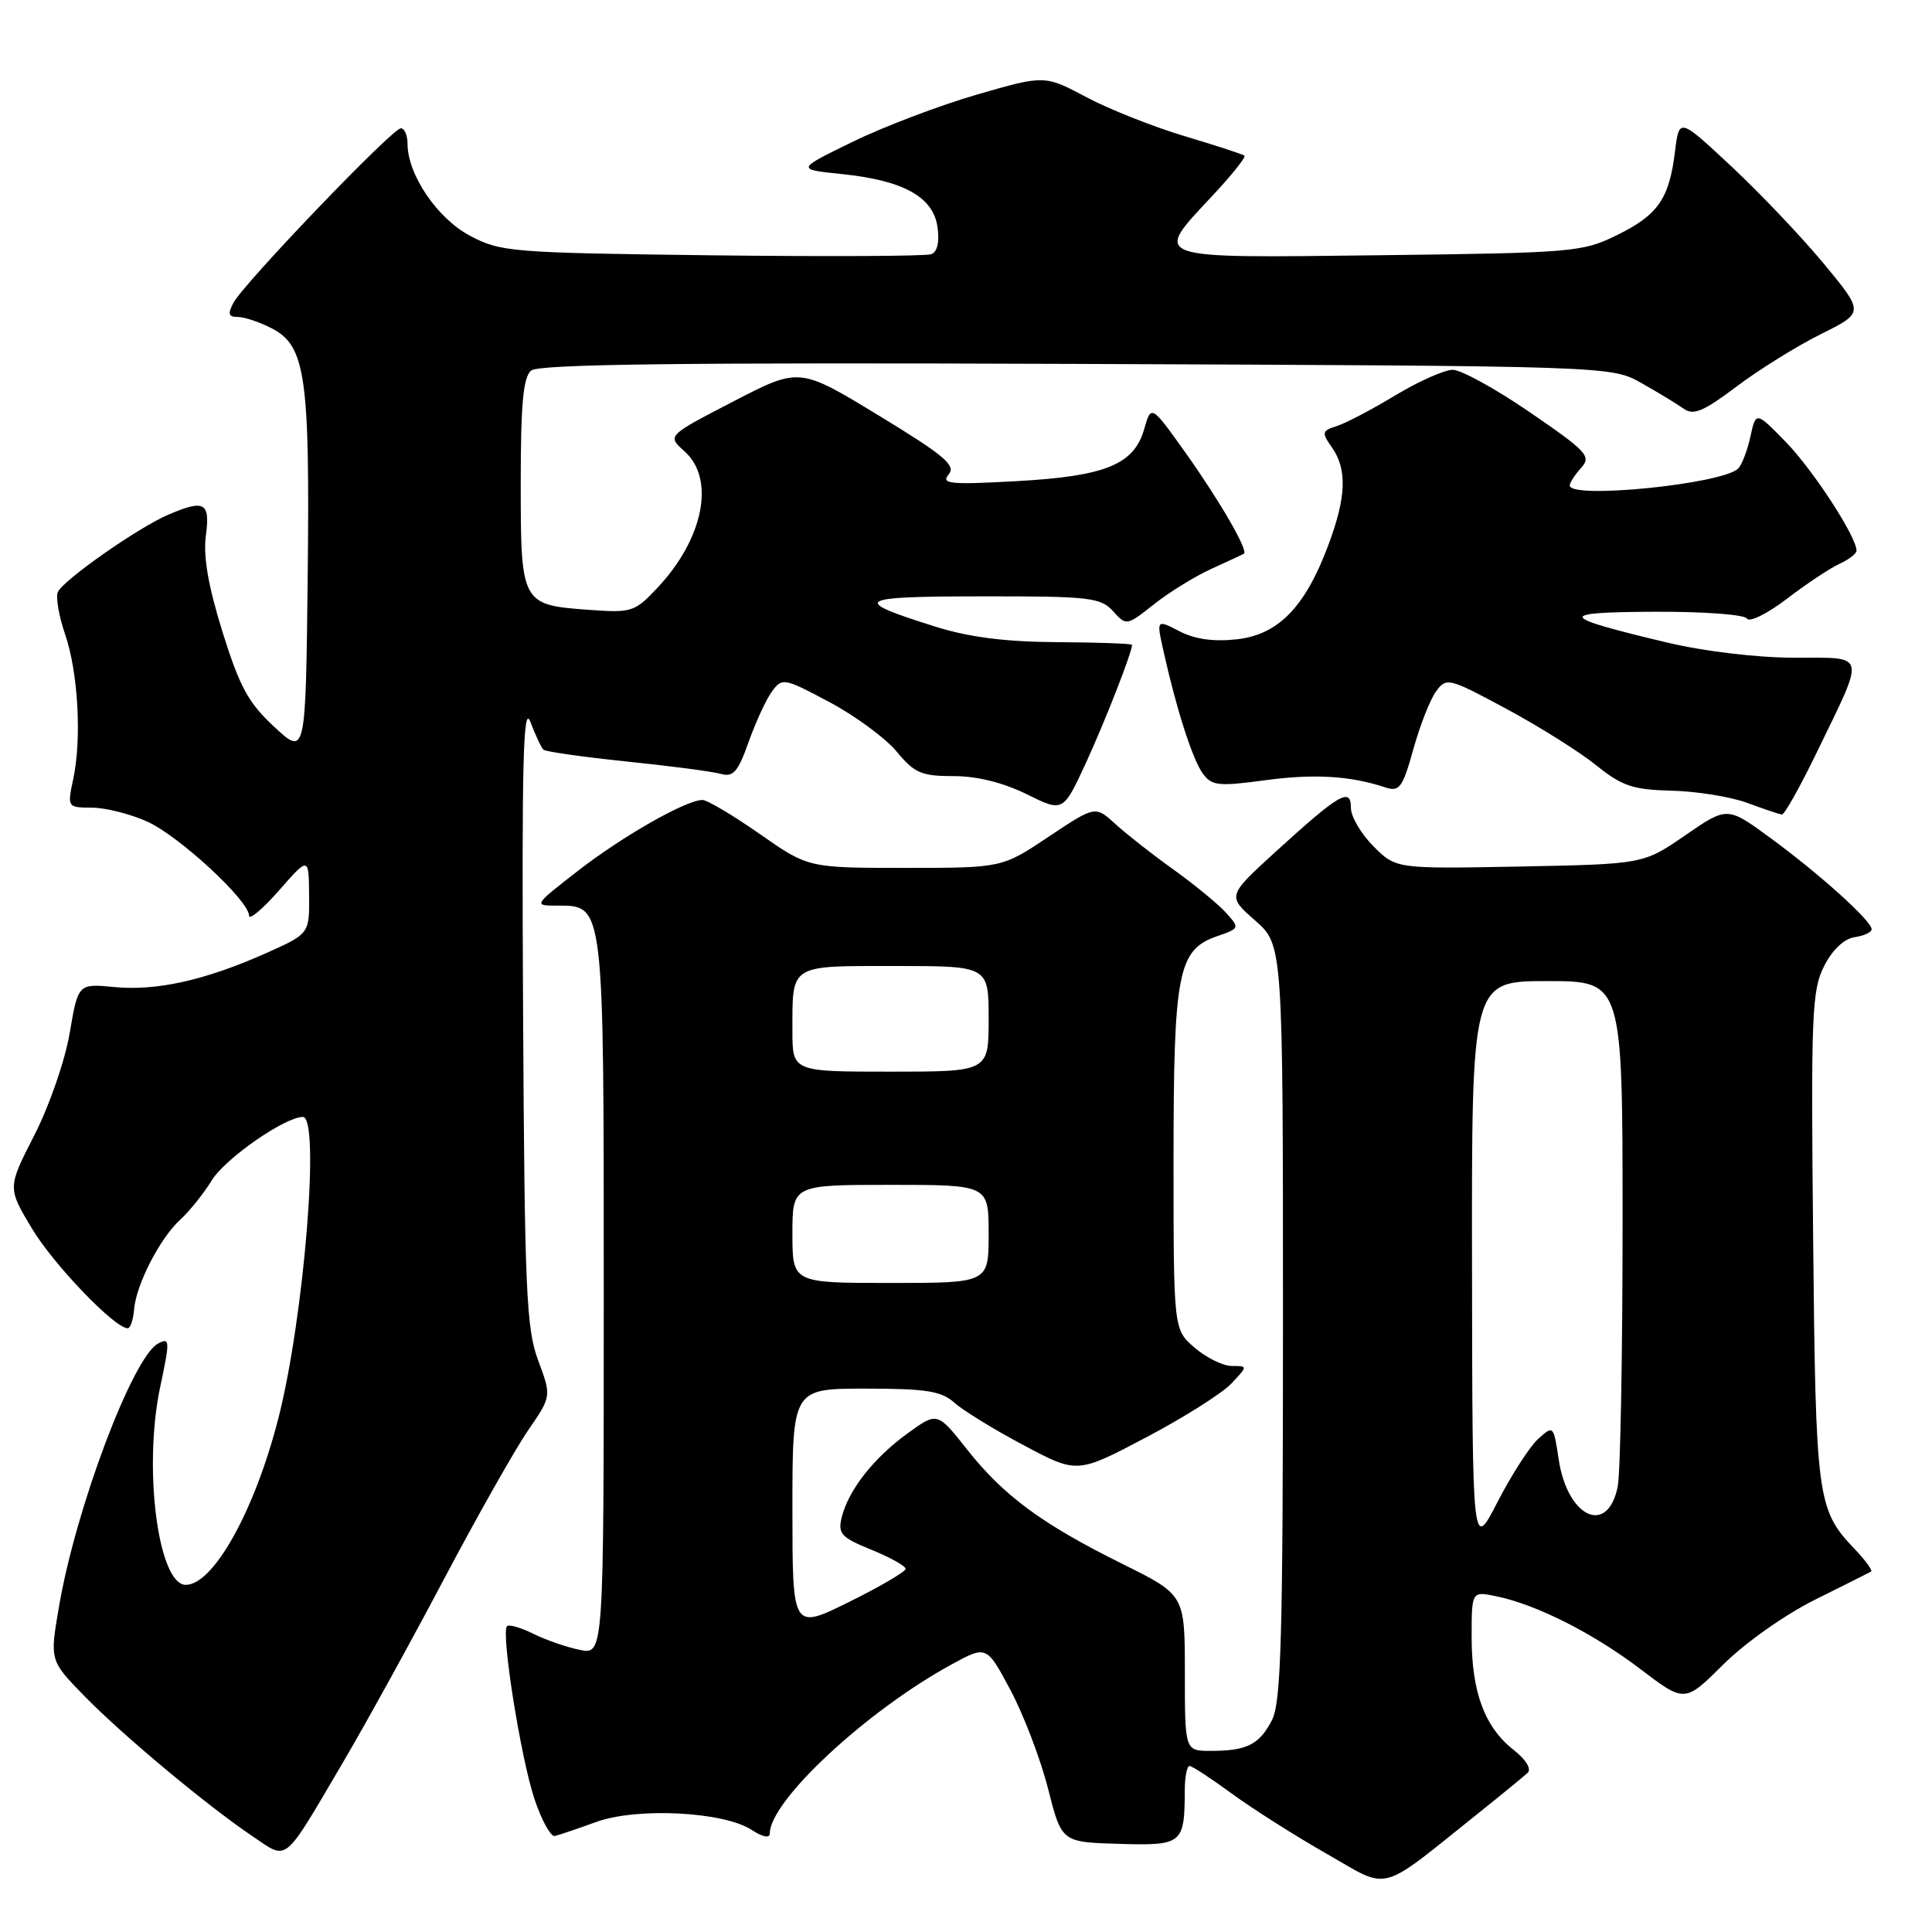 <?xml version="1.0" encoding="UTF-8" standalone="no"?>
<!DOCTYPE svg PUBLIC "-//W3C//DTD SVG 1.1//EN" "http://www.w3.org/Graphics/SVG/1.1/DTD/svg11.dtd" >
<svg xmlns="http://www.w3.org/2000/svg" xmlns:xlink="http://www.w3.org/1999/xlink" version="1.1" viewBox="0 0 256 256">
 <g >
 <path fill="currentColor"
d=" M 196.00 240.17 C 199.03 237.75 201.91 235.38 202.42 234.91 C 202.96 234.41 202.20 233.16 200.55 231.86 C 196.73 228.86 195.00 224.21 195.00 216.95 C 195.00 210.84 195.00 210.84 198.25 211.51 C 203.59 212.61 211.13 216.42 217.37 221.17 C 223.24 225.63 223.24 225.63 228.37 220.53 C 231.25 217.67 236.57 213.92 240.50 211.97 C 244.35 210.06 247.69 208.38 247.93 208.24 C 248.16 208.10 247.18 206.75 245.74 205.24 C 240.77 200.03 240.59 198.66 240.25 164.00 C 239.95 134.37 240.08 131.19 241.71 128.00 C 242.81 125.84 244.36 124.38 245.75 124.18 C 246.99 124.00 248.00 123.53 248.00 123.13 C 248.00 122.03 241.21 115.90 234.69 111.11 C 228.88 106.84 228.88 106.84 223.32 110.67 C 217.77 114.50 217.77 114.50 201.37 114.82 C 184.98 115.13 184.98 115.13 181.99 112.14 C 180.35 110.50 179.00 108.20 179.00 107.04 C 179.00 104.27 177.48 105.16 169.05 112.84 C 162.61 118.72 162.61 118.72 166.30 121.96 C 170.00 125.21 170.00 125.21 170.00 175.15 C 170.00 217.03 169.76 225.56 168.54 227.93 C 166.86 231.18 165.22 232.00 160.42 232.00 C 157.00 232.00 157.00 232.00 157.00 221.66 C 157.00 211.33 157.00 211.33 148.75 207.24 C 138.08 201.95 133.00 198.21 128.14 192.06 C 124.20 187.07 124.20 187.07 120.23 189.95 C 115.76 193.19 112.42 197.45 111.53 201.06 C 111.00 203.22 111.46 203.72 115.46 205.35 C 117.96 206.37 120.00 207.50 120.00 207.88 C 120.00 208.25 116.63 210.23 112.50 212.27 C 105.00 215.98 105.00 215.98 105.00 199.99 C 105.00 184.00 105.00 184.00 114.69 184.00 C 122.71 184.00 124.73 184.32 126.44 185.85 C 127.57 186.87 131.70 189.41 135.62 191.49 C 142.73 195.28 142.73 195.28 151.85 190.47 C 156.87 187.83 161.95 184.61 163.16 183.33 C 165.35 181.00 165.35 181.00 163.23 181.00 C 162.06 181.00 159.85 179.91 158.31 178.59 C 155.50 176.17 155.50 176.17 155.50 153.84 C 155.50 128.82 156.07 125.87 161.25 124.06 C 164.28 123.01 164.29 122.98 162.42 120.91 C 161.38 119.77 158.28 117.22 155.52 115.24 C 152.76 113.27 149.29 110.55 147.81 109.20 C 145.13 106.75 145.13 106.75 138.95 110.87 C 132.77 115.00 132.77 115.00 119.93 115.00 C 107.10 115.00 107.10 115.00 100.66 110.50 C 97.12 108.03 93.71 106.00 93.08 106.00 C 90.91 106.00 82.49 110.80 76.58 115.39 C 70.71 119.95 70.68 120.00 73.77 120.00 C 80.09 120.00 80.00 119.27 80.00 171.85 C 80.00 219.25 80.00 219.25 76.84 218.62 C 75.10 218.27 72.33 217.31 70.68 216.49 C 69.03 215.67 67.45 215.21 67.18 215.48 C 66.36 216.31 69.01 233.00 70.83 238.41 C 71.77 241.21 72.98 243.40 73.52 243.28 C 74.06 243.15 76.53 242.32 79.00 241.42 C 84.42 239.46 95.89 240.05 99.60 242.47 C 101.04 243.42 102.00 243.61 102.00 242.95 C 102.00 238.62 114.86 226.66 126.12 220.53 C 130.73 218.02 130.73 218.02 133.90 223.96 C 135.64 227.23 137.88 233.10 138.87 237.00 C 140.67 244.10 140.67 244.10 148.28 244.32 C 156.68 244.57 156.96 244.34 156.99 237.25 C 156.99 235.46 157.28 234.00 157.62 234.00 C 157.95 234.00 160.46 235.64 163.19 237.64 C 165.92 239.64 171.57 243.23 175.76 245.62 C 184.34 250.51 182.43 251.02 196.00 240.17 Z  M 45.46 233.50 C 48.38 228.55 54.38 217.66 58.80 209.30 C 63.22 200.93 68.25 192.05 69.96 189.55 C 73.08 185.02 73.08 185.02 71.31 180.26 C 69.73 176.03 69.51 170.92 69.31 134.00 C 69.13 100.70 69.33 93.13 70.29 95.68 C 70.96 97.43 71.72 99.07 72.00 99.33 C 72.28 99.60 77.22 100.30 83.00 100.90 C 88.78 101.49 94.40 102.23 95.50 102.54 C 97.16 103.01 97.79 102.29 99.20 98.30 C 100.14 95.66 101.53 92.65 102.30 91.61 C 103.64 89.78 103.90 89.83 109.92 93.04 C 113.34 94.86 117.35 97.82 118.82 99.60 C 121.17 102.44 122.10 102.84 126.34 102.84 C 129.44 102.83 132.92 103.70 136.03 105.23 C 140.87 107.63 140.87 107.63 143.90 101.07 C 146.47 95.47 150.00 86.44 150.00 85.45 C 150.00 85.28 145.57 85.12 140.15 85.09 C 133.21 85.05 128.41 84.44 123.90 83.02 C 112.63 79.48 113.33 79.03 130.10 79.02 C 144.37 79.00 145.84 79.17 147.48 80.98 C 149.25 82.94 149.30 82.93 152.92 80.06 C 154.93 78.47 158.35 76.36 160.53 75.37 C 162.72 74.37 164.65 73.48 164.82 73.37 C 165.46 73.01 161.64 66.39 157.13 60.05 C 152.54 53.61 152.54 53.61 151.61 56.86 C 150.26 61.57 146.48 63.11 134.60 63.76 C 125.86 64.24 124.66 64.12 125.70 62.87 C 126.70 61.66 125.15 60.36 116.41 55.04 C 105.92 48.66 105.92 48.66 97.16 53.20 C 88.39 57.74 88.39 57.74 90.70 59.80 C 94.80 63.45 93.24 71.36 87.13 77.87 C 84.11 81.09 83.72 81.22 78.07 80.81 C 69.07 80.16 69.00 80.03 69.00 64.00 C 69.00 53.51 69.33 49.97 70.38 49.10 C 71.40 48.25 90.39 48.02 142.63 48.22 C 213.50 48.50 213.50 48.50 217.50 50.76 C 219.70 52.00 222.22 53.53 223.10 54.16 C 224.39 55.08 225.72 54.52 230.10 51.22 C 233.07 48.98 238.09 45.86 241.26 44.28 C 247.02 41.42 247.02 41.42 241.68 34.96 C 238.74 31.41 233.22 25.60 229.42 22.05 C 222.50 15.59 222.50 15.59 221.95 20.05 C 221.18 26.34 219.71 28.47 214.27 31.15 C 209.68 33.41 208.46 33.51 182.75 33.82 C 152.08 34.19 152.72 34.42 160.65 25.94 C 163.21 23.21 165.12 20.81 164.90 20.63 C 164.68 20.44 161.12 19.28 157.00 18.05 C 152.88 16.82 147.01 14.50 143.96 12.88 C 138.42 9.94 138.42 9.94 129.46 12.53 C 124.53 13.96 117.12 16.77 113.00 18.78 C 105.50 22.44 105.50 22.44 111.50 23.06 C 119.67 23.89 123.64 26.07 124.22 30.06 C 124.51 32.04 124.21 33.37 123.40 33.68 C 122.70 33.95 109.61 34.01 94.31 33.83 C 67.70 33.50 66.32 33.39 62.26 31.23 C 57.92 28.92 54.00 23.13 54.00 19.04 C 54.00 17.92 53.60 17.00 53.11 17.00 C 52.00 17.00 32.34 37.50 30.94 40.11 C 30.15 41.59 30.27 42.00 31.51 42.00 C 32.39 42.00 34.41 42.68 36.01 43.51 C 40.49 45.82 41.07 49.87 40.77 76.50 C 40.50 100.16 40.50 100.16 36.36 96.33 C 32.91 93.14 31.76 91.02 29.48 83.72 C 27.59 77.65 26.91 73.71 27.28 70.97 C 27.87 66.56 27.10 66.14 22.30 68.20 C 18.24 69.94 8.23 76.97 7.65 78.48 C 7.38 79.19 7.82 81.70 8.63 84.06 C 10.35 89.06 10.85 97.87 9.70 103.25 C 8.91 106.98 8.92 107.00 12.20 107.02 C 14.02 107.03 17.31 107.87 19.52 108.87 C 23.75 110.79 33.00 119.34 33.00 121.33 C 33.00 121.97 34.79 120.47 36.96 118.00 C 40.91 113.50 40.91 113.50 40.96 118.61 C 41.00 123.73 41.00 123.73 35.25 126.30 C 27.22 129.88 20.76 131.33 15.15 130.79 C 10.35 130.33 10.35 130.33 9.23 136.91 C 8.60 140.58 6.52 146.58 4.54 150.44 C 0.99 157.38 0.99 157.38 4.24 162.80 C 7.13 167.60 15.20 176.00 16.92 176.00 C 17.28 176.00 17.66 174.87 17.77 173.48 C 18.05 170.17 21.23 164.00 23.93 161.57 C 25.10 160.50 26.97 158.17 28.08 156.38 C 29.85 153.50 37.77 148.00 40.13 148.00 C 42.45 148.00 40.29 174.61 36.89 187.91 C 33.77 200.14 28.29 210.00 24.62 210.00 C 20.96 210.00 18.95 194.58 21.22 183.81 C 22.54 177.59 22.52 177.19 20.94 178.03 C 17.59 179.83 10.06 199.79 7.83 212.81 C 6.59 220.01 6.59 220.01 11.05 224.60 C 16.05 229.76 27.44 239.27 33.50 243.34 C 38.22 246.51 37.41 247.18 45.46 233.50 Z  M 240.71 99.74 C 247.25 86.23 247.48 87.18 237.65 87.15 C 232.77 87.14 225.70 86.29 220.86 85.13 C 206.40 81.68 206.17 81.13 219.19 81.06 C 225.70 81.03 231.15 81.43 231.48 81.96 C 231.81 82.50 234.20 81.31 236.79 79.33 C 239.38 77.35 242.51 75.27 243.75 74.71 C 244.99 74.14 246.00 73.36 246.00 72.97 C 246.00 71.13 240.29 62.35 236.69 58.63 C 232.67 54.50 232.67 54.50 231.94 57.84 C 231.54 59.68 230.81 61.59 230.32 62.08 C 228.26 64.14 208.00 66.18 208.00 64.33 C 208.00 63.96 208.68 62.91 209.51 61.99 C 210.89 60.46 210.30 59.83 202.76 54.66 C 198.22 51.54 193.60 49.00 192.50 49.00 C 191.40 49.00 187.97 50.53 184.88 52.39 C 181.79 54.26 178.30 56.09 177.12 56.46 C 175.15 57.09 175.10 57.31 176.49 59.29 C 178.53 62.20 178.39 65.88 176.01 72.23 C 172.95 80.43 169.40 84.09 163.90 84.71 C 160.82 85.05 158.34 84.71 156.28 83.64 C 153.23 82.07 153.23 82.07 154.17 86.28 C 155.87 93.95 158.03 100.66 159.38 102.50 C 160.56 104.12 161.45 104.22 167.60 103.39 C 174.14 102.51 178.89 102.79 183.58 104.34 C 185.43 104.95 185.85 104.38 187.28 99.26 C 188.16 96.09 189.52 92.64 190.30 91.59 C 191.66 89.74 191.98 89.82 199.61 93.93 C 203.95 96.26 209.30 99.63 211.50 101.40 C 214.93 104.16 216.35 104.64 221.50 104.77 C 224.80 104.85 229.30 105.57 231.50 106.38 C 233.70 107.20 235.77 107.89 236.11 107.93 C 236.44 107.97 238.51 104.28 240.71 99.74 Z  M 195.05 167.75 C 195.00 130.00 195.00 130.00 205.00 130.00 C 215.00 130.00 215.00 130.00 215.00 161.88 C 215.00 179.41 214.71 195.19 214.36 196.96 C 213.04 203.56 207.69 201.10 206.53 193.35 C 205.86 188.87 205.83 188.84 203.82 190.66 C 202.70 191.67 200.28 195.43 198.44 199.00 C 195.10 205.50 195.10 205.50 195.05 167.75 Z  M 105.00 163.50 C 105.00 157.00 105.00 157.00 118.00 157.00 C 131.00 157.00 131.00 157.00 131.00 163.50 C 131.00 170.00 131.00 170.00 118.00 170.00 C 105.00 170.00 105.00 170.00 105.00 163.50 Z  M 105.00 136.58 C 105.00 127.70 104.53 128.00 118.61 128.00 C 131.00 128.00 131.00 128.00 131.00 135.00 C 131.00 142.00 131.00 142.00 118.00 142.00 C 105.00 142.00 105.00 142.00 105.00 136.58 Z "/>
</g>
</svg>
